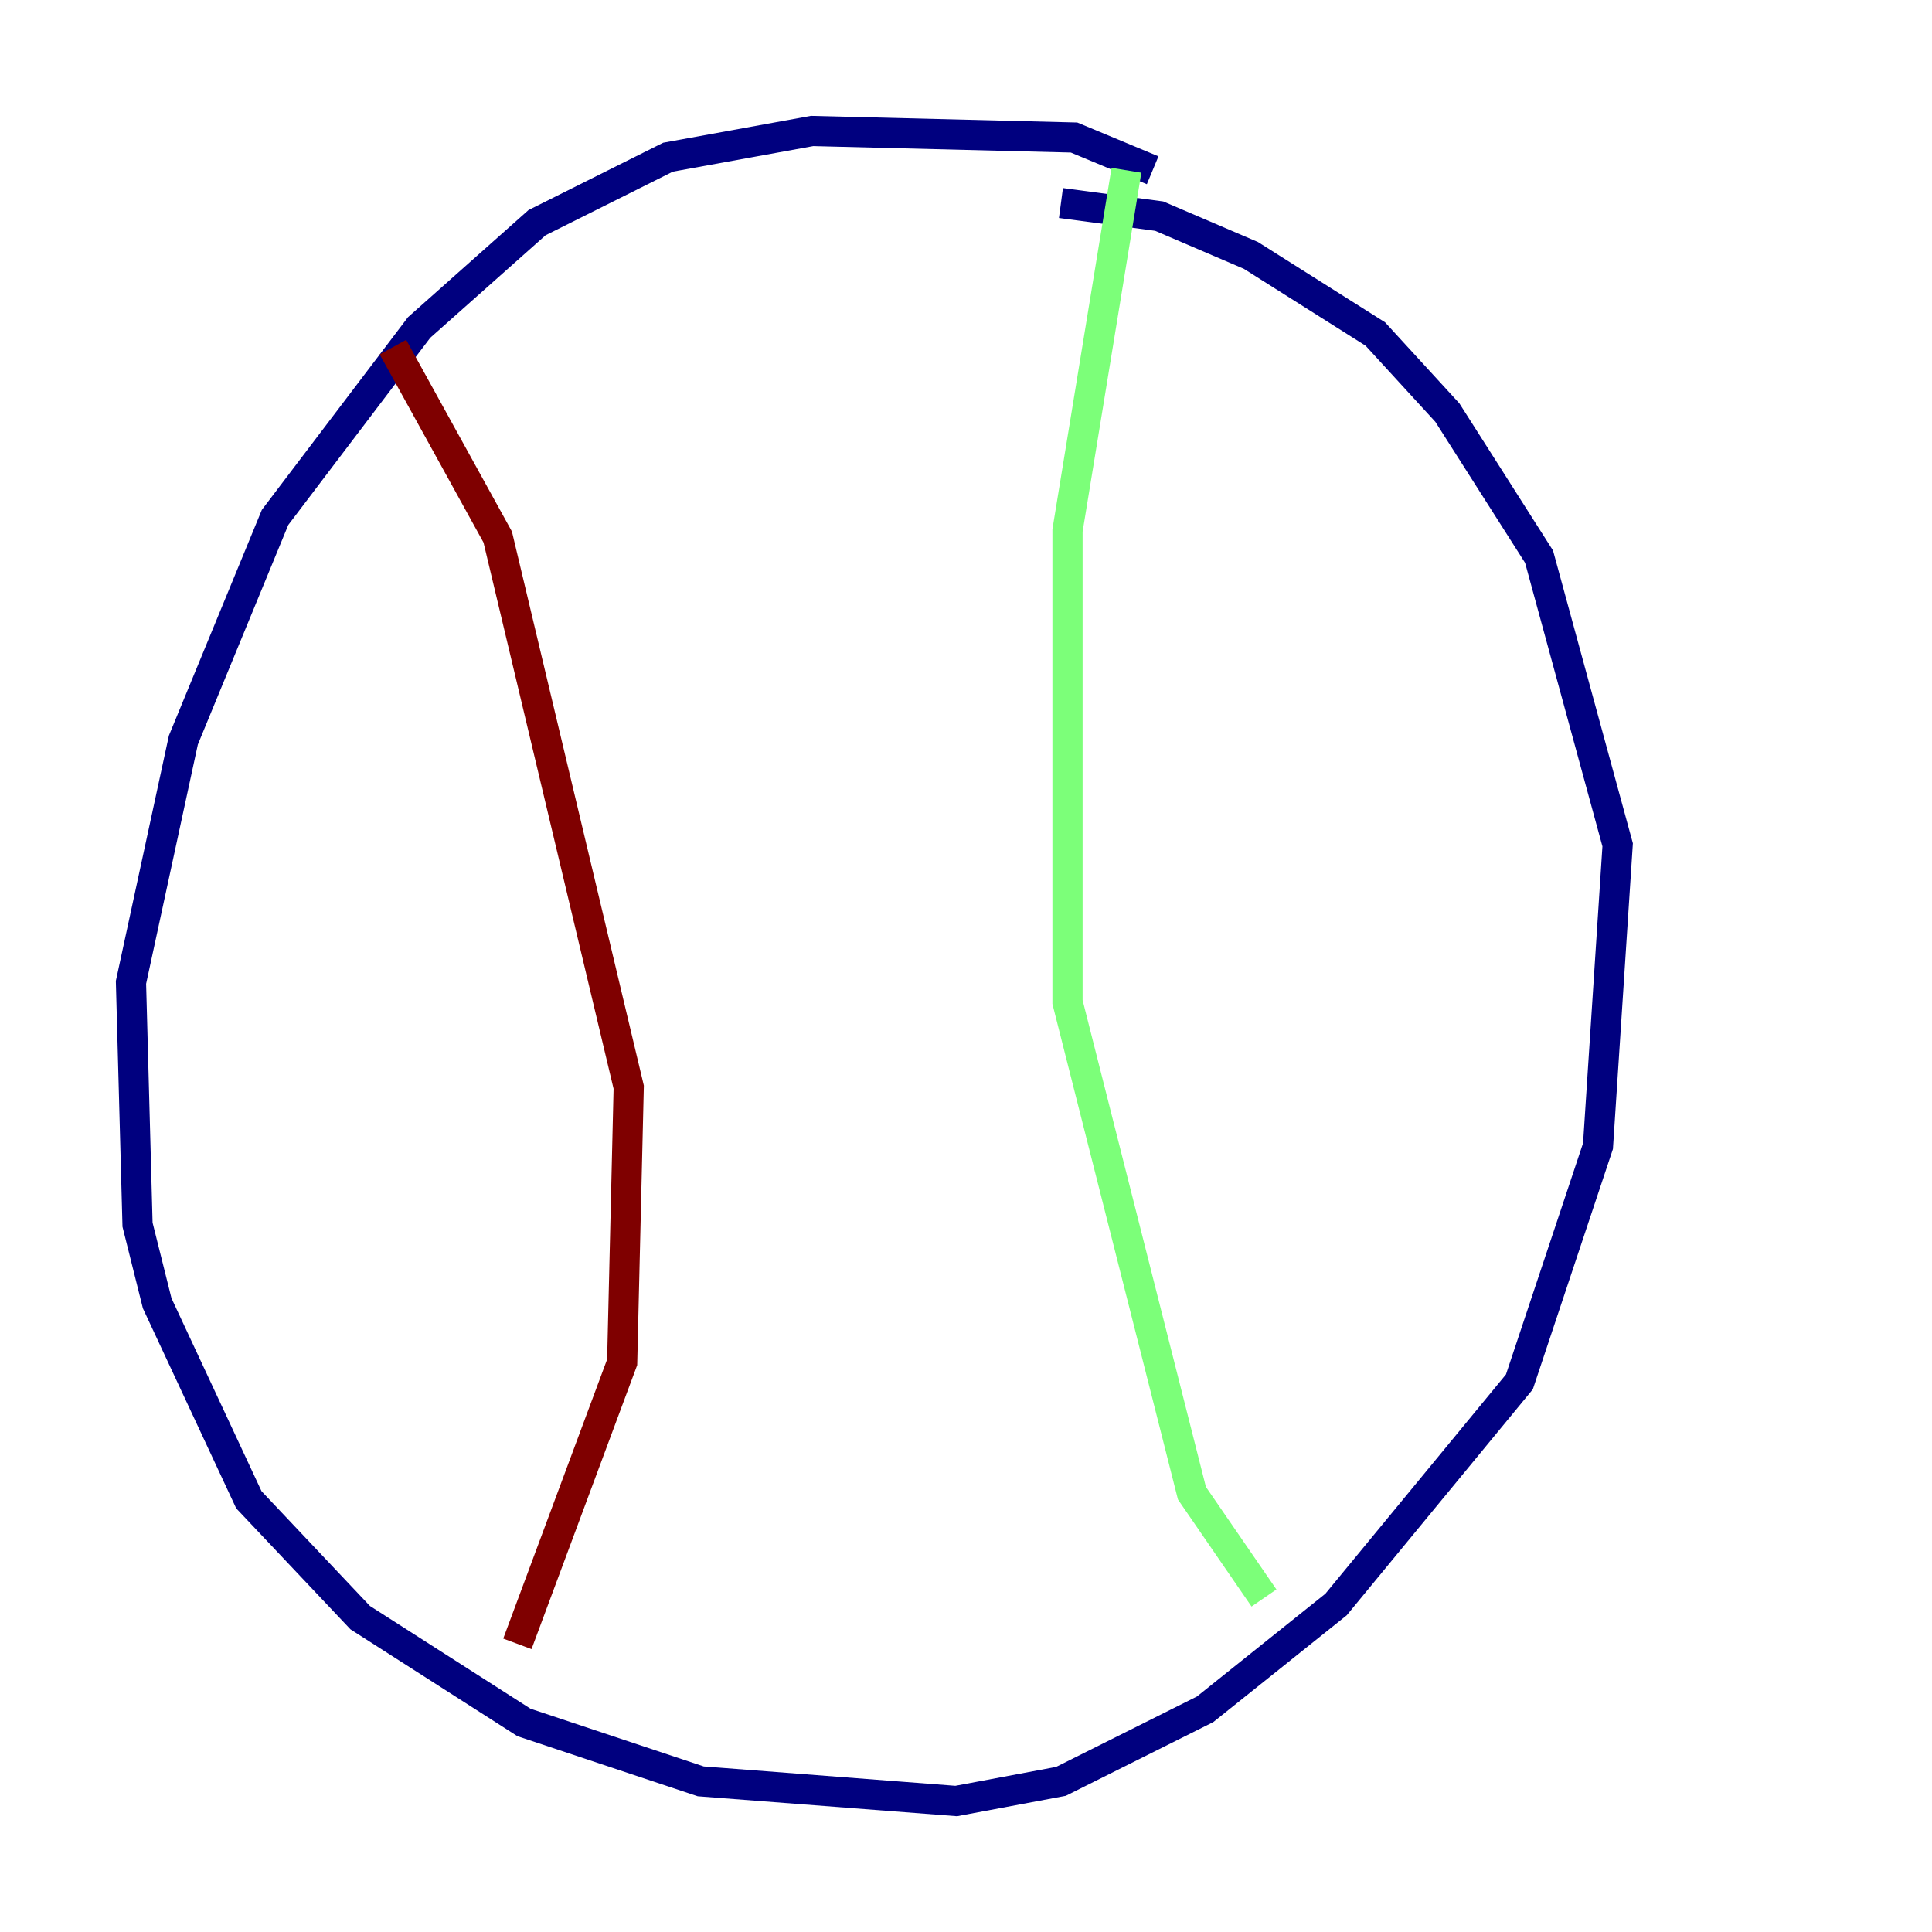 <?xml version="1.0" encoding="utf-8" ?>
<svg baseProfile="tiny" height="128" version="1.2" viewBox="0,0,128,128" width="128" xmlns="http://www.w3.org/2000/svg" xmlns:ev="http://www.w3.org/2001/xml-events" xmlns:xlink="http://www.w3.org/1999/xlink"><defs /><polyline fill="none" points="76.366,11.281 71.159,9.112 53.803,8.678 44.258,10.414 35.58,14.752 27.77,21.695 18.224,34.278 12.149,49.031 8.678,65.085 9.112,81.139 10.414,86.346 16.488,99.363 23.864,107.173 34.712,114.115 46.427,118.02 63.349,119.322 70.291,118.02 79.837,113.248 88.515,106.305 100.664,91.552 105.871,75.932 107.173,55.973 101.966,36.881 95.891,27.336 91.119,22.129 82.875,16.922 76.8,14.319 70.291,13.451" stroke="#00007f" stroke-width="2" /><polyline fill="none" points="74.63,11.281 70.725,35.146 70.725,66.386 78.969,98.929 83.742,105.871" stroke="#7cff79" stroke-width="2" /><polyline fill="none" points="26.034,22.997 32.976,35.58 41.654,72.027 41.22,90.251 34.278,108.909" stroke="#7f0000" stroke-width="2" /></svg>